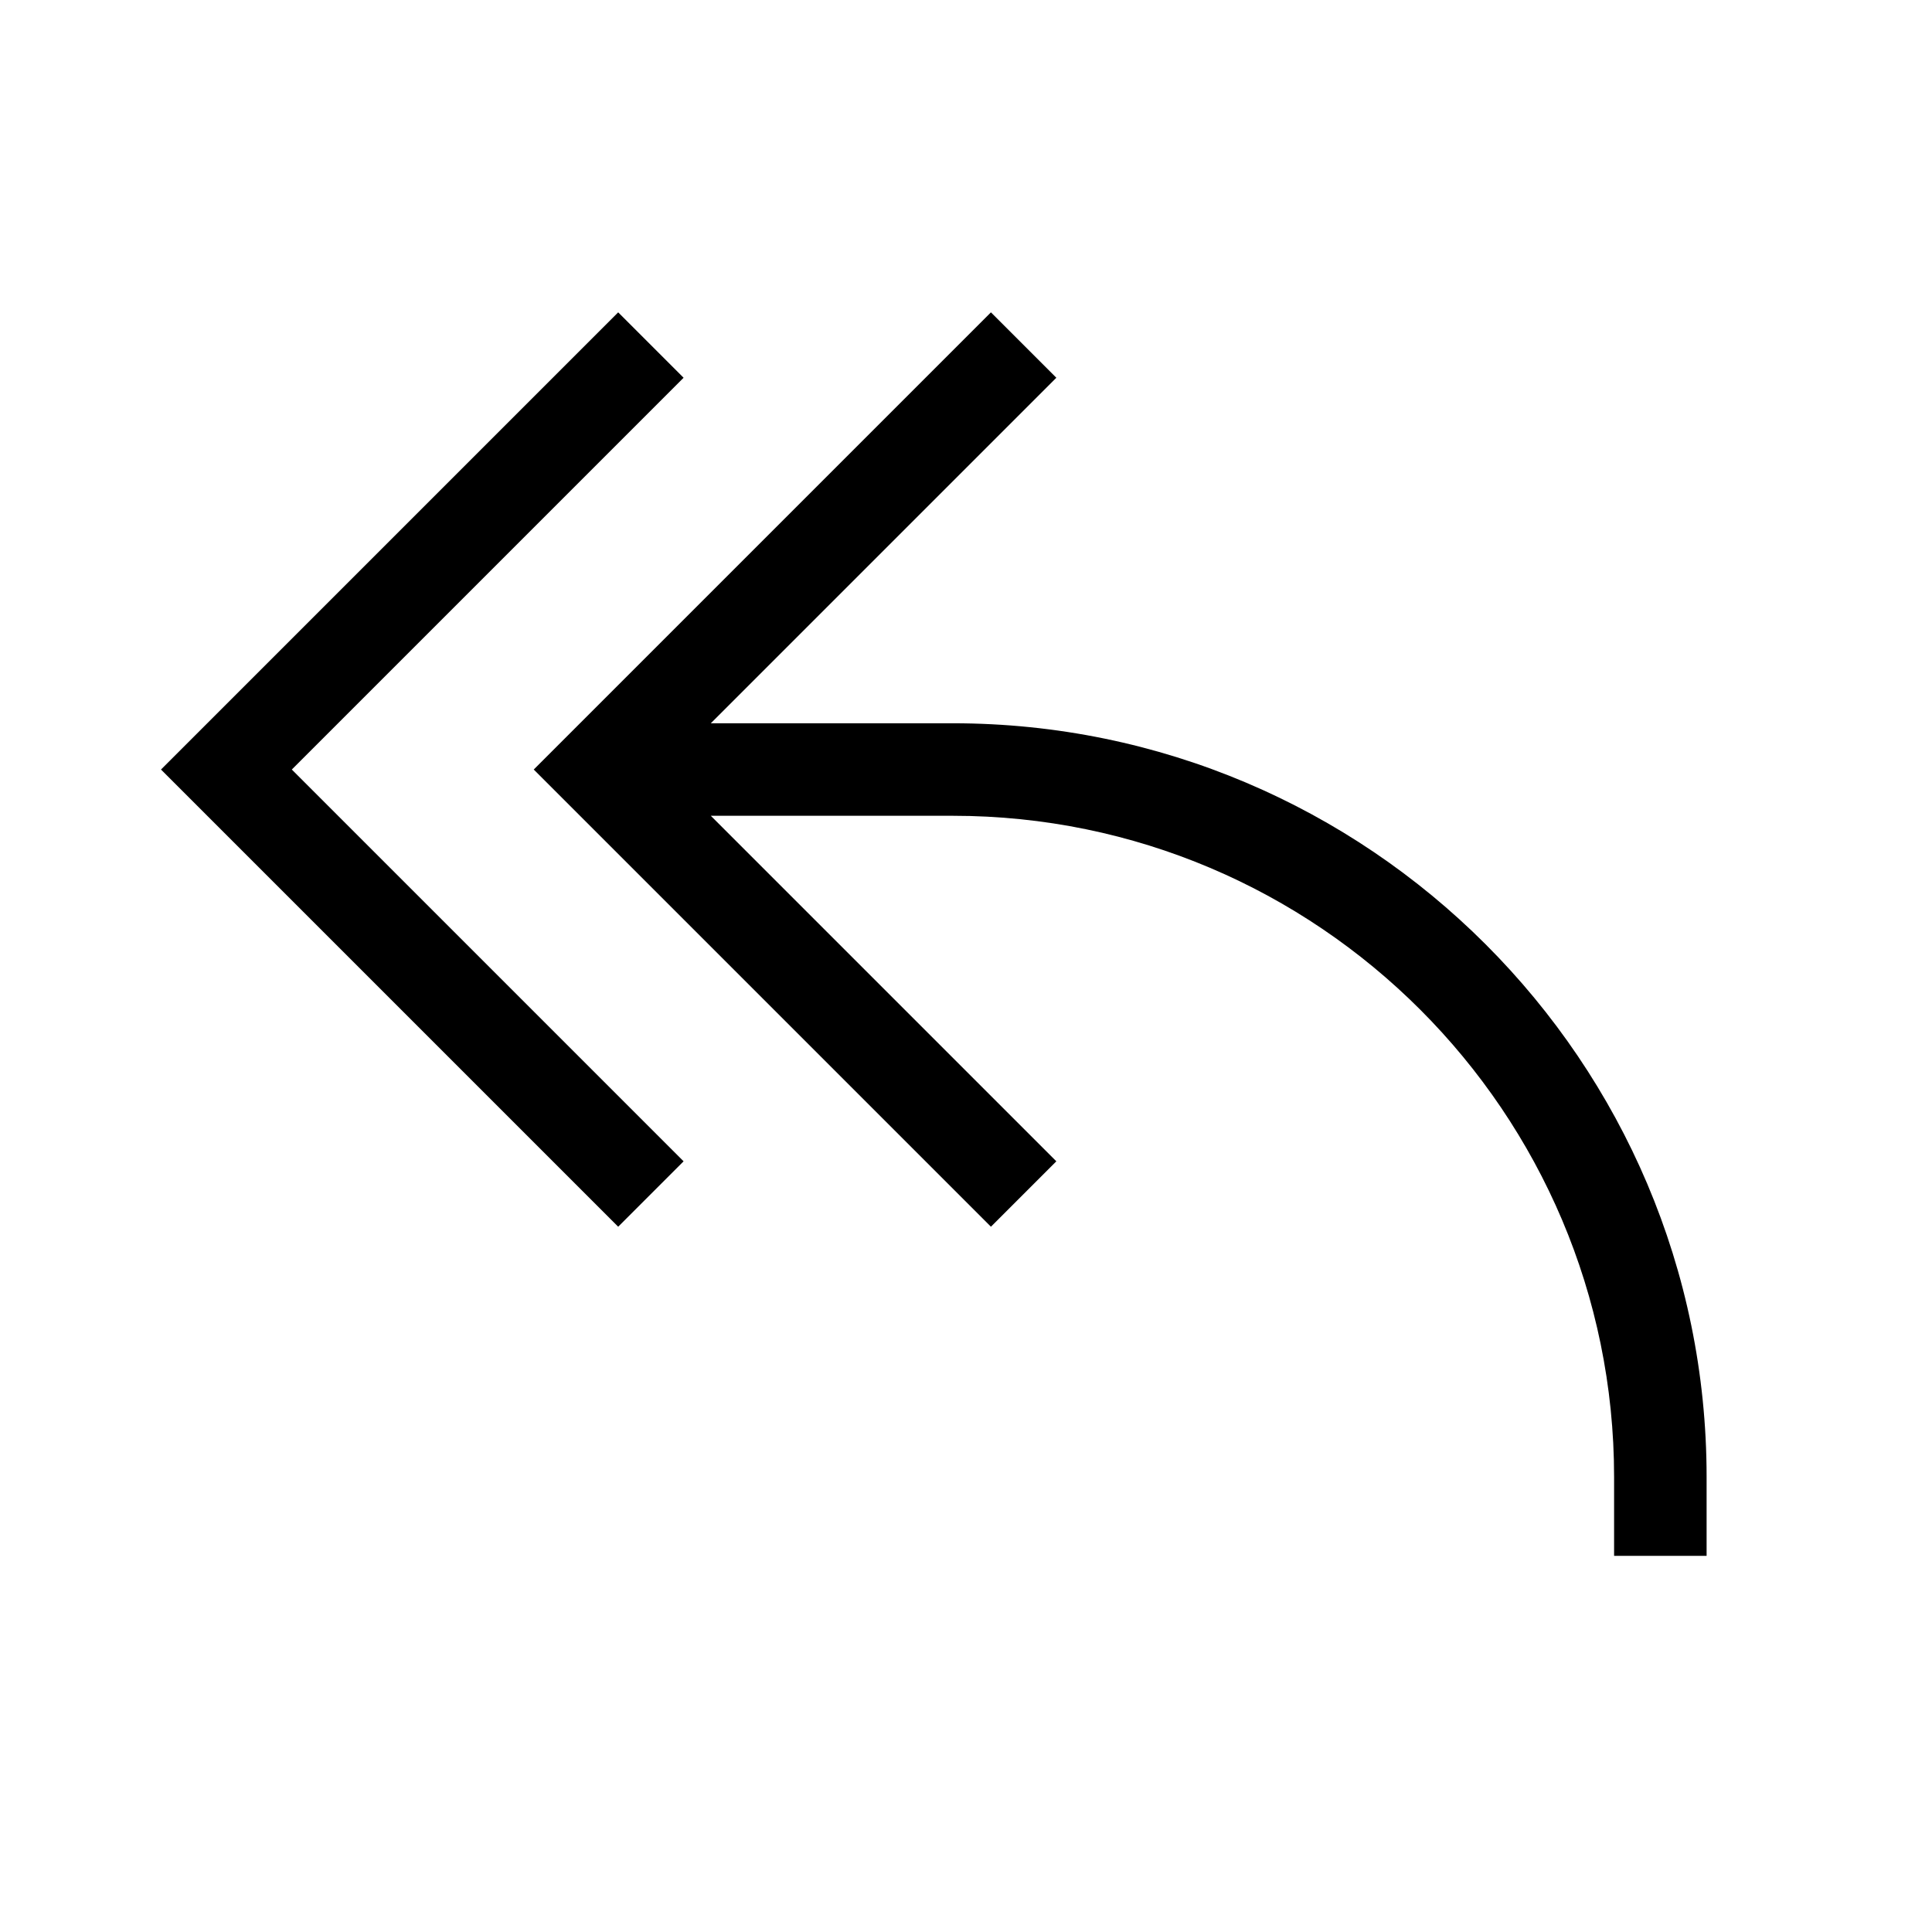 <svg version="1.1" xmlns="http://www.w3.org/2000/svg" viewBox="0 0 24 24">
 <g id="Guides">
  <line id="Baseline-S" x1="0" x2="24" y1="18" y2="18"/>
  <line id="Capline-S"  x1="0" x2="24" y1="6"  y2="6"/>
  <line id="Baseline-M" x1="0" x2="24" y1="18" y2="18"/>
  <line id="Capline-M"  x1="0" x2="24" y1="6"  y2="6"/>
  <line id="Baseline-L" x1="0" x2="24" y1="18" y2="18"/>
  <line id="Capline-L"  x1="0" x2="24" y1="6"  y2="6"/>
  <line id="left-margin"  x1="0"  x2="0"  y1="0" y2="24"/>
  <line id="right-margin" x1="24" x2="24" y1="0" y2="24"/>
 </g>
 <g id="Symbols">
  <g id="Regular-M">
   <rect width="24" height="24" opacity="0" />
   <g transform="matrix(0.01 0 0 0.01 2 2)">
     <path d="M983.743 698.477c516.223 0 936.257 420.034 936.257 936.257v98.028h-114.92v-98.028c0-452.901-368.436-821.337-821.337-821.337H682.996l429.228 429.229-81.25 81.248-567.936-567.937L1030.975 188l81.249 81.249-429.228 429.228h300.747zM649.186 269.26L162.498 755.95l486.688 486.688-81.249 81.249L0 755.949 567.937 188.01l81.249 81.25z" stroke="none" stroke-width="1" fill-rule="evenodd"/>
   </g>
  </g>
 </g>
</svg>
